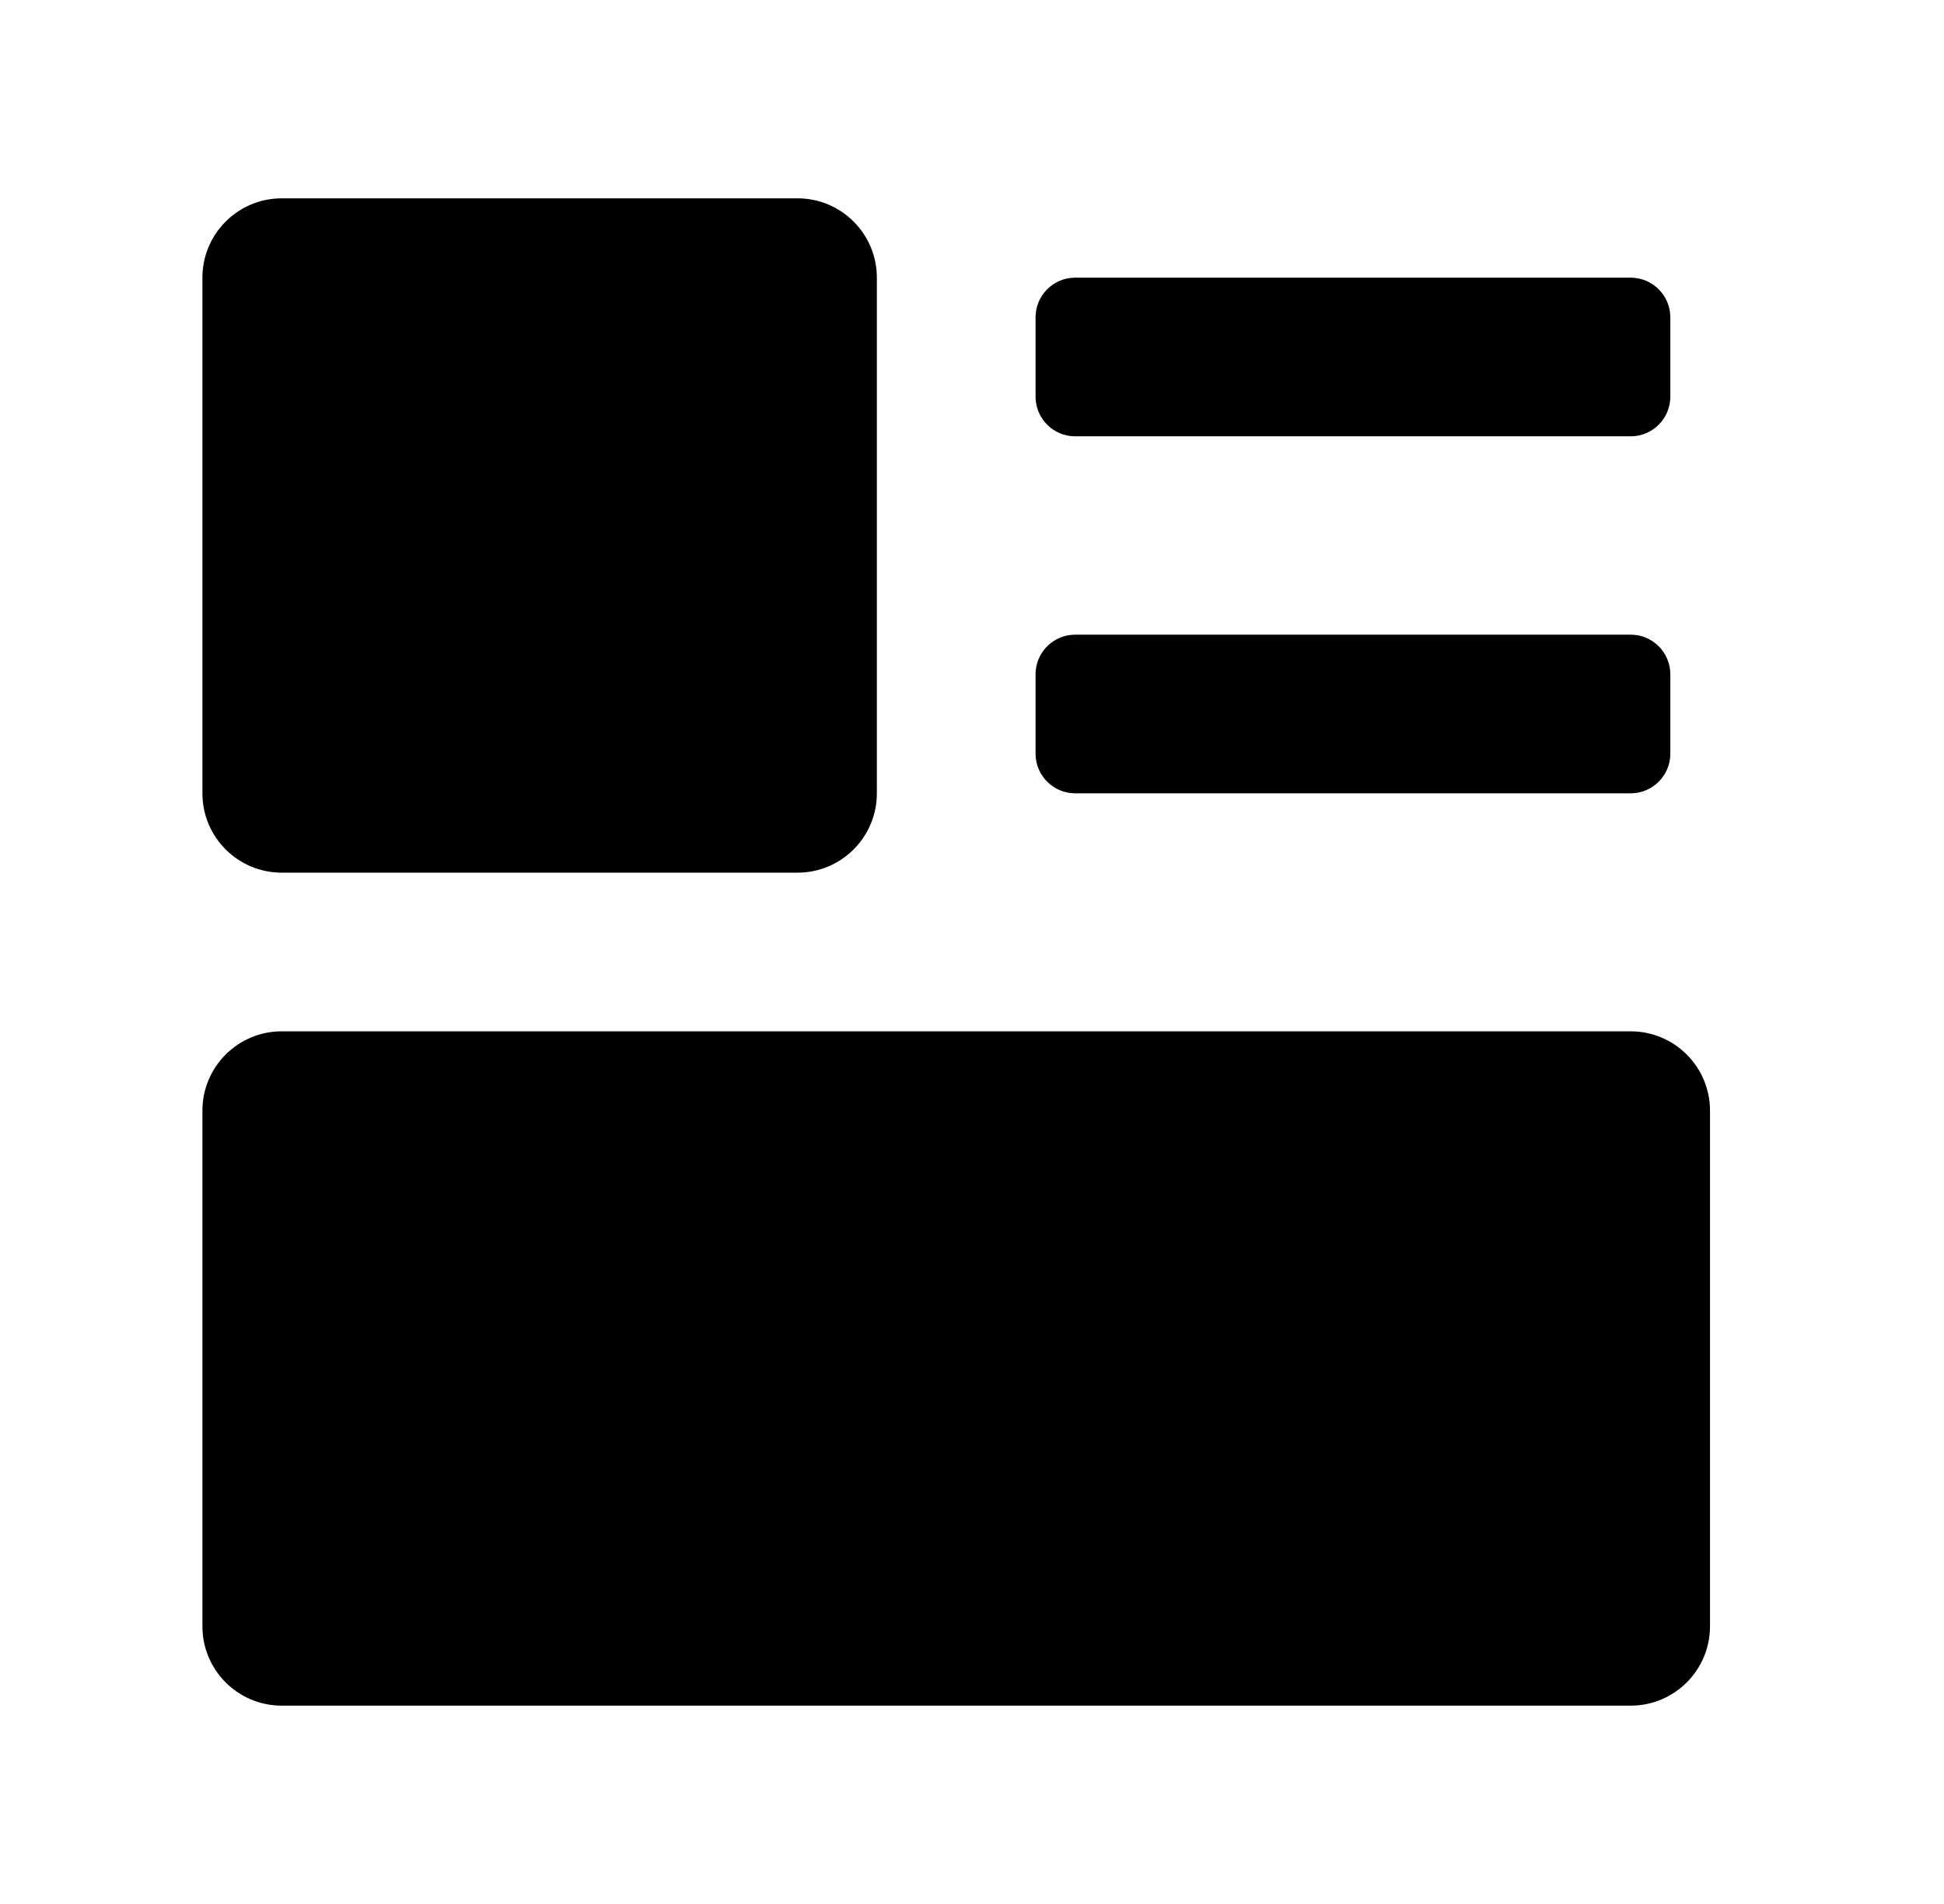 <svg width="49" height="48" viewBox="0 0 49 48" fill="none" xmlns="http://www.w3.org/2000/svg">
<path fill-rule="evenodd" clip-rule="evenodd" d="M7.102 5C5.997 5 5.102 5.895 5.102 7V20C5.102 21.105 5.997 22 7.102 22H20.102C21.206 22 22.102 21.105 22.102 20V7C22.102 5.895 21.206 5 20.102 5H7.102ZM7.102 26C5.997 26 5.102 26.895 5.102 28V41C5.102 42.105 5.997 43 7.102 43H41.102C42.206 43 43.102 42.105 43.102 41V28C43.102 26.895 42.206 26 41.102 26H7.102ZM26.102 17C26.102 16.448 26.549 16 27.102 16H41.102C41.654 16 42.102 16.448 42.102 17V19C42.102 19.552 41.654 20 41.102 20H27.102C26.549 20 26.102 19.552 26.102 19V17ZM27.102 7C26.549 7 26.102 7.448 26.102 8V10C26.102 10.552 26.549 11 27.102 11H41.102C41.654 11 42.102 10.552 42.102 10V8C42.102 7.448 41.654 7 41.102 7H27.102Z" fill="black"/>
</svg>
